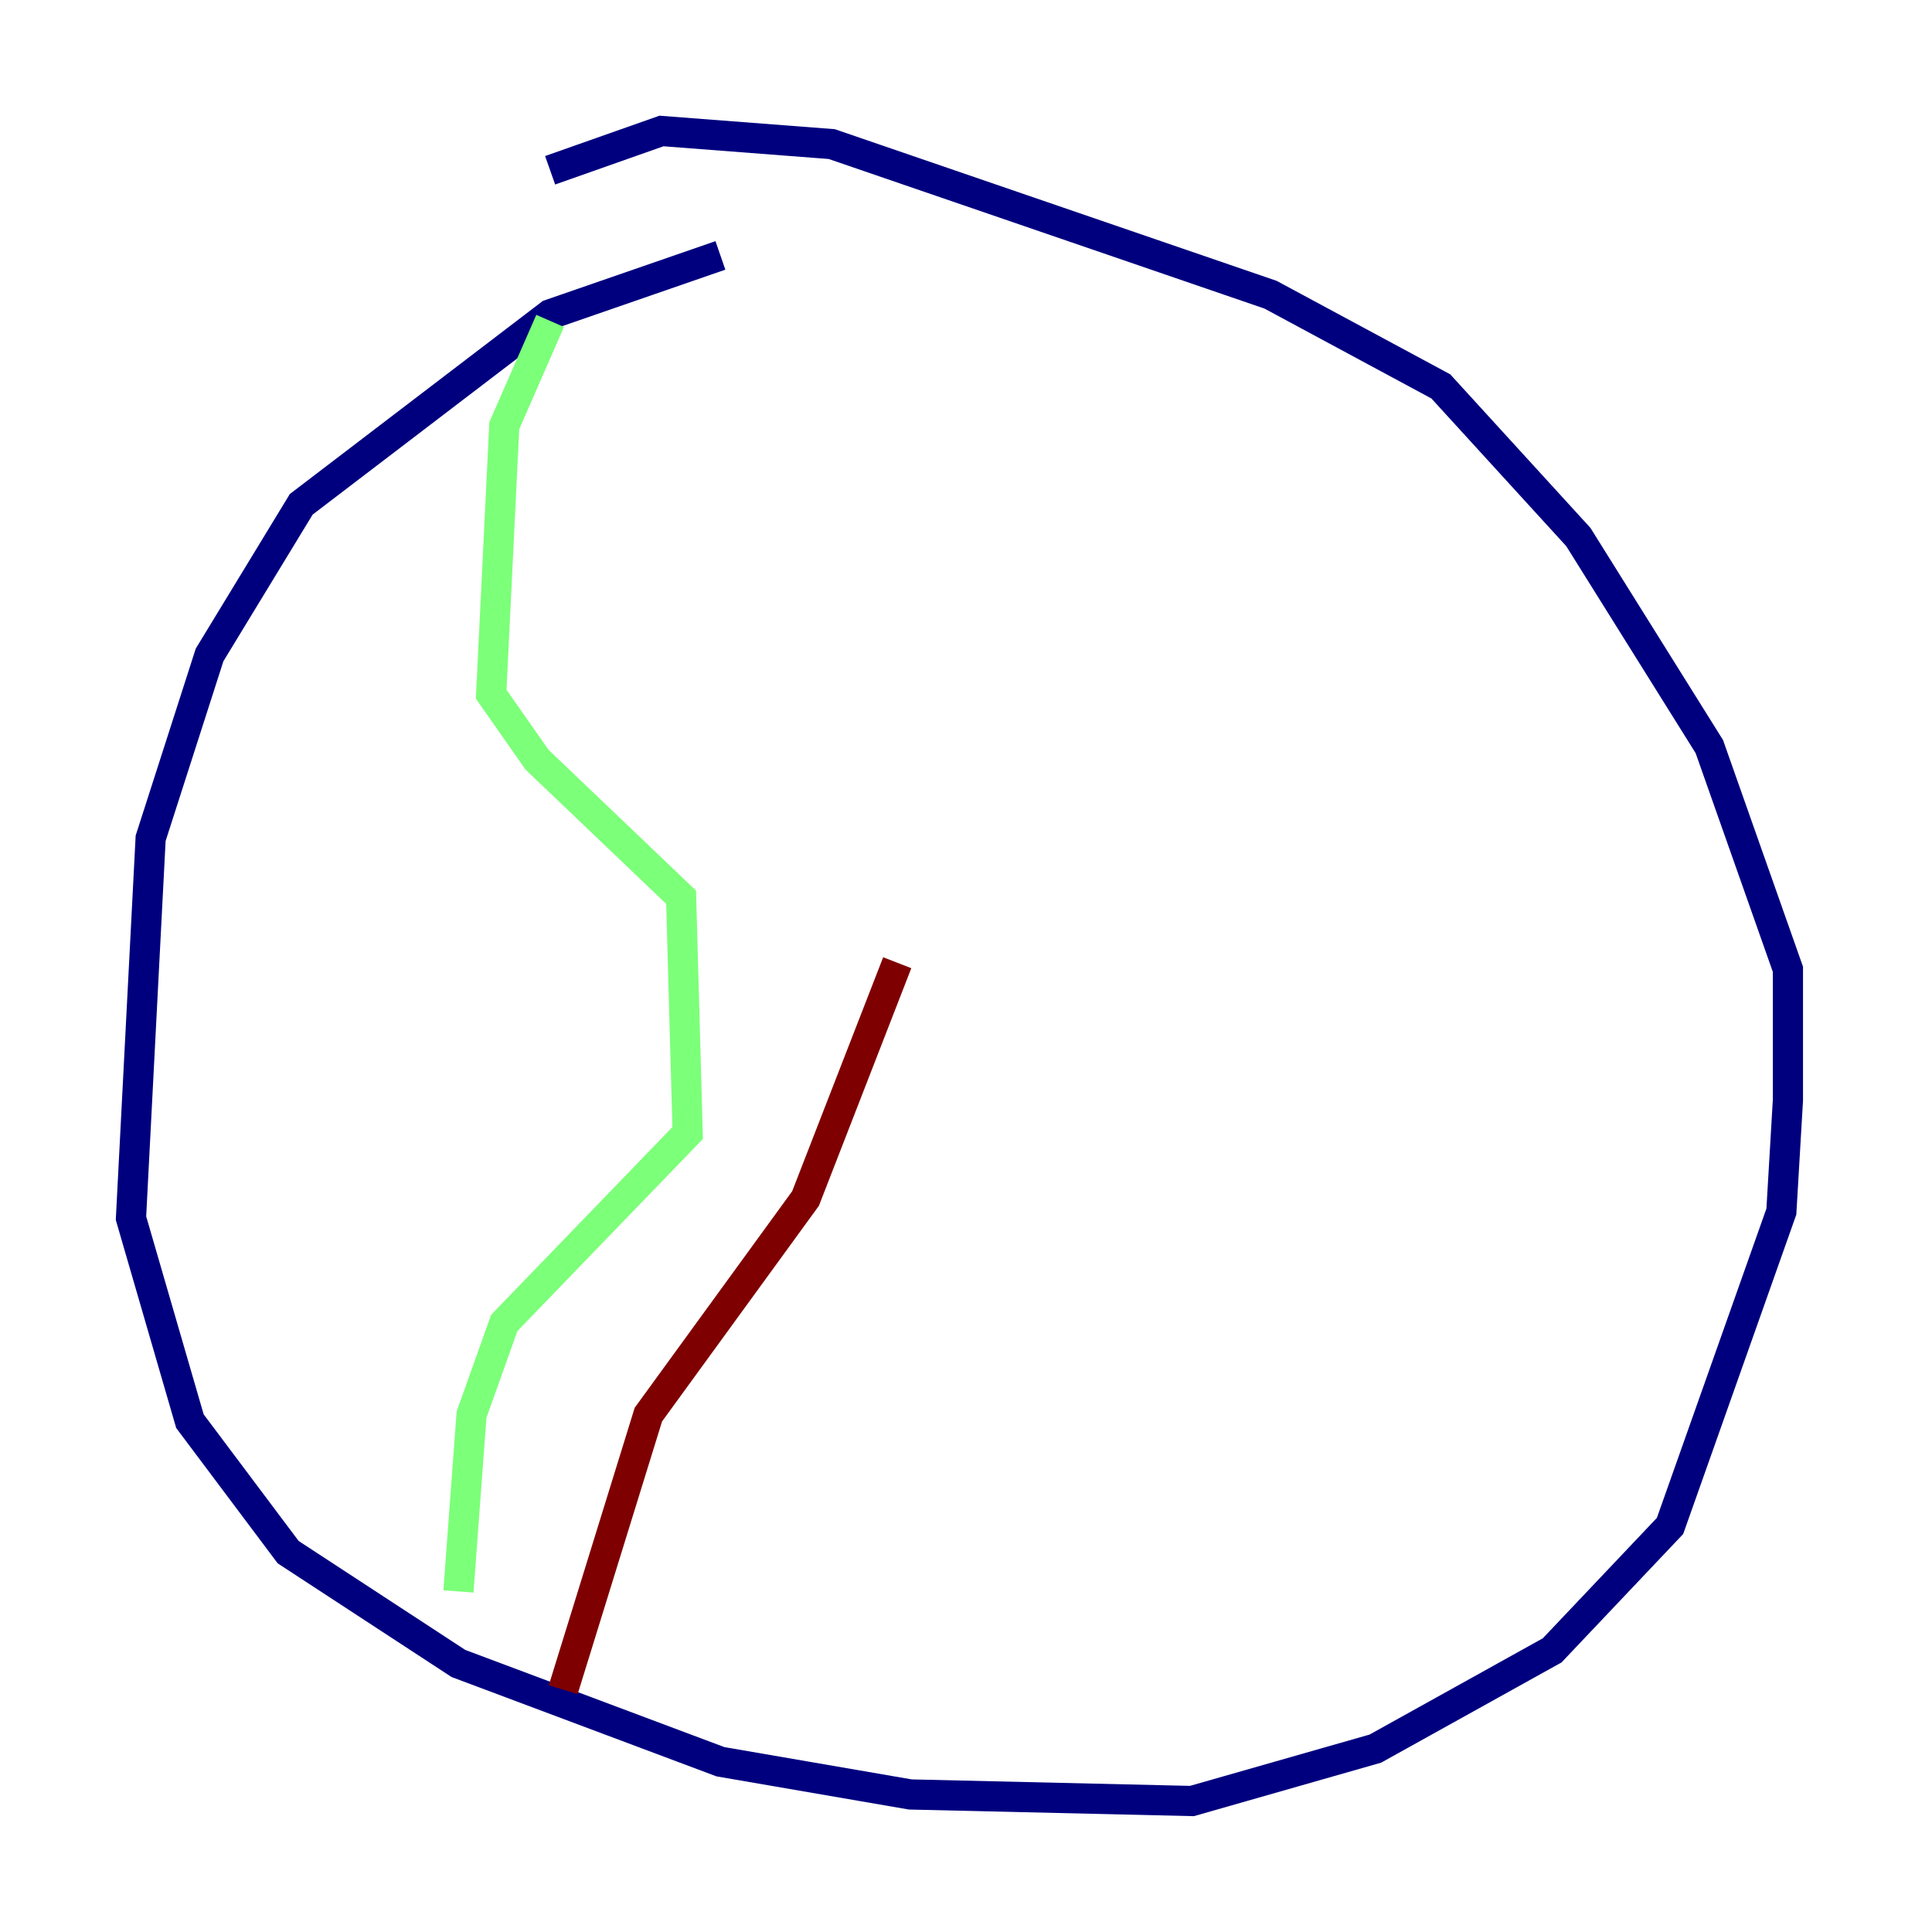 <?xml version="1.0" encoding="utf-8" ?>
<svg baseProfile="tiny" height="128" version="1.2" viewBox="0,0,128,128" width="128" xmlns="http://www.w3.org/2000/svg" xmlns:ev="http://www.w3.org/2001/xml-events" xmlns:xlink="http://www.w3.org/1999/xlink"><defs /><polyline fill="none" points="47.729,16.922 36.447,20.827 19.959,33.41 13.885,43.39 9.98,55.539 8.678,80.705 12.583,94.156 19.091,102.834 30.373,110.21 47.729,116.719 60.312,118.888 78.969,119.322 91.119,115.851 102.834,109.342 110.644,101.098 118.02,80.271 118.454,72.895 118.454,64.217 113.248,49.464 104.57,35.58 95.458,25.6 84.176,19.525 55.105,9.546 43.824,8.678 36.447,11.281" stroke="#00007f" stroke-width="2" /><polyline fill="none" points="36.447,21.261 33.41,28.203 32.542,45.993 35.58,50.332 45.125,59.444 45.559,75.064 33.41,87.647 31.241,93.722 30.373,105.437" stroke="#7cff79" stroke-width="2" /><polyline fill="none" points="37.315,111.946 42.956,93.722 53.37,79.403 59.444,63.783" stroke="#7f0000" stroke-width="2" /></svg>